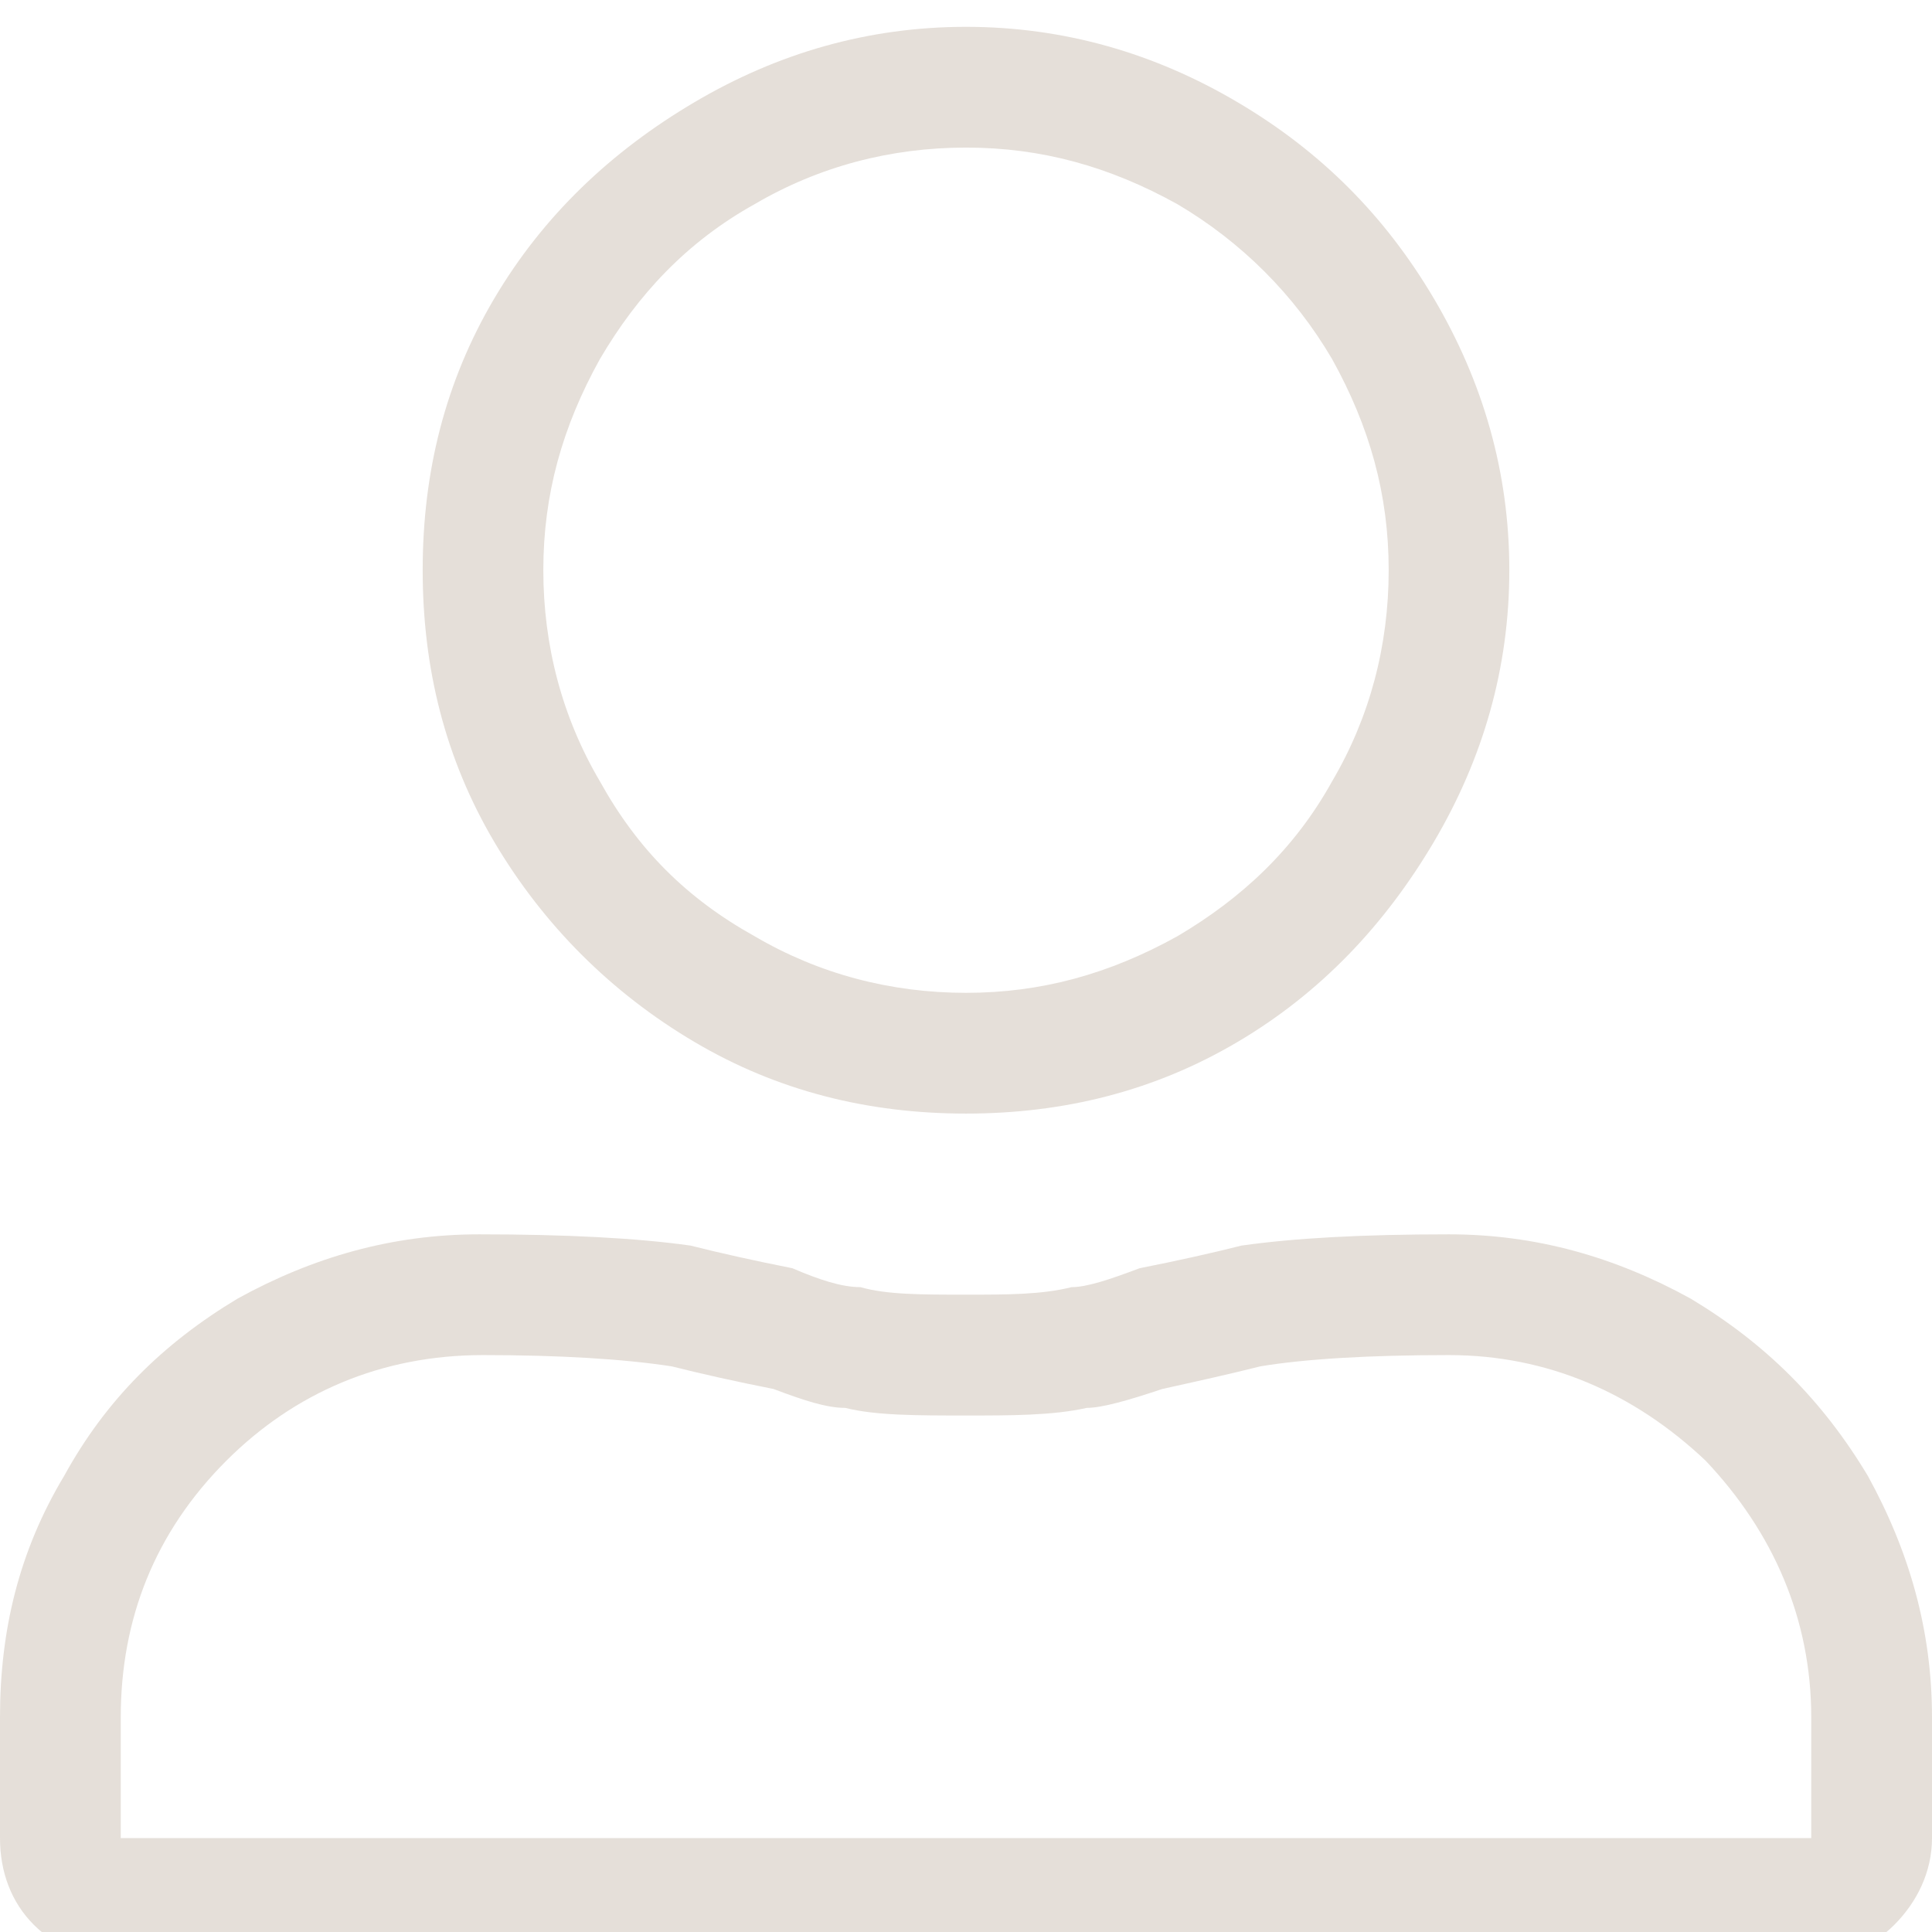 <svg width="18" height="18" viewBox="0 0 18 18" fill="none" xmlns="http://www.w3.org/2000/svg">
<path d="M9 1.375C8.297 1.375 7.629 1.551 7.031 1.902C6.398 2.254 5.941 2.746 5.59 3.344C5.238 3.977 5.062 4.609 5.062 5.312C5.062 6.016 5.238 6.684 5.59 7.281C5.941 7.914 6.398 8.371 7.031 8.723C7.629 9.074 8.297 9.25 9 9.25C9.703 9.25 10.336 9.074 10.969 8.723C11.566 8.371 12.059 7.914 12.41 7.281C12.762 6.684 12.938 6.016 12.938 5.312C12.938 4.609 12.762 3.977 12.41 3.344C12.059 2.746 11.566 2.254 10.969 1.902C10.336 1.551 9.703 1.375 9 1.375ZM13.5 12.625C12.762 12.625 12.164 12.66 11.742 12.73C11.461 12.801 11.145 12.871 10.828 12.941C10.512 13.047 10.266 13.117 10.125 13.117C9.809 13.188 9.422 13.188 9 13.188C8.543 13.188 8.156 13.188 7.875 13.117C7.699 13.117 7.488 13.047 7.207 12.941C6.855 12.871 6.539 12.801 6.258 12.73C5.801 12.66 5.203 12.625 4.5 12.625C3.551 12.625 2.742 12.977 2.109 13.609C1.441 14.277 1.125 15.086 1.125 16V17.125H16.875V16C16.875 15.086 16.523 14.277 15.891 13.609C15.223 12.977 14.414 12.625 13.5 12.625ZM9 0.25C9.914 0.25 10.758 0.496 11.531 0.953C12.305 1.41 12.902 2.008 13.359 2.781C13.816 3.555 14.062 4.398 14.062 5.312C14.062 6.227 13.816 7.07 13.359 7.844C12.902 8.617 12.305 9.25 11.531 9.707C10.758 10.164 9.914 10.375 9 10.375C8.086 10.375 7.242 10.164 6.469 9.707C5.695 9.25 5.062 8.617 4.605 7.844C4.148 7.07 3.938 6.227 3.938 5.312C3.938 4.398 4.148 3.555 4.605 2.781C5.062 2.008 5.695 1.41 6.469 0.953C7.242 0.496 8.086 0.25 9 0.25ZM13.5 11.5C14.309 11.5 15.047 11.711 15.75 12.098C16.453 12.52 16.98 13.047 17.402 13.75C17.789 14.453 18 15.191 18 16V17.125C18 17.441 17.859 17.723 17.648 17.934C17.438 18.145 17.156 18.25 16.875 18.25H1.125C0.809 18.25 0.527 18.145 0.316 17.934C0.105 17.723 0 17.441 0 17.125V16C0 15.191 0.176 14.453 0.598 13.75C0.984 13.047 1.512 12.52 2.215 12.098C2.918 11.711 3.656 11.5 4.465 11.5C5.273 11.5 5.941 11.535 6.434 11.605C6.715 11.676 7.031 11.746 7.383 11.816C7.629 11.922 7.84 11.992 8.016 11.992C8.262 12.062 8.578 12.062 9 12.062C9.387 12.062 9.703 12.062 9.984 11.992C10.125 11.992 10.336 11.922 10.617 11.816C10.969 11.746 11.285 11.676 11.566 11.605C12.059 11.535 12.691 11.5 13.5 11.5Z" fill="#E5DFD9"/>
</svg>
